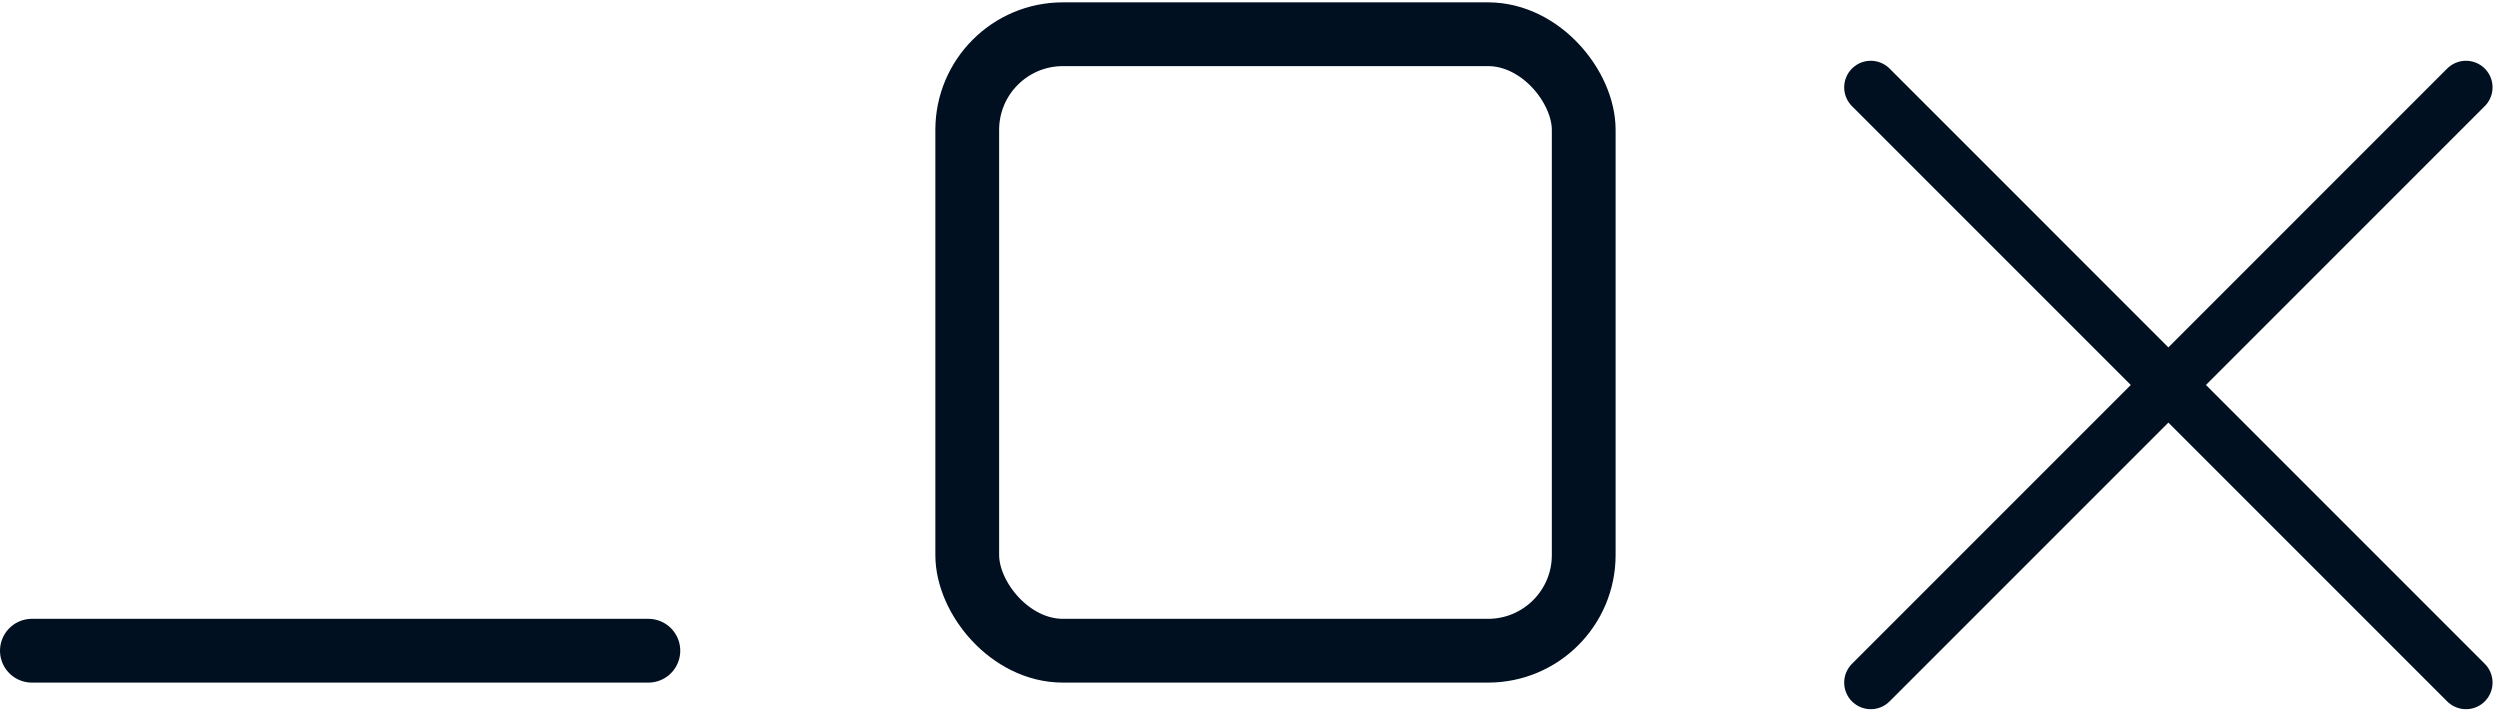 <svg width="49" height="14" viewBox="0 0 49 14" fill="none" xmlns="http://www.w3.org/2000/svg">
<line x1="0.625" y1="12.754" x2="12.708" y2="12.754" stroke="#001021" stroke-width="1.25" stroke-linecap="round"/>
<rect x="18.958" y="0.671" width="12.083" height="12.083" rx="1.875" stroke="#001021" stroke-width="1.25"/>
<path d="M36.667 1.712L48.333 13.379" stroke="#001021" stroke-width="1.042" stroke-linecap="round" stroke-linejoin="round"/>
<path d="M48.333 1.712L36.667 13.379" stroke="#001021" stroke-width="1.042" stroke-linecap="round" stroke-linejoin="round"/>
</svg>
